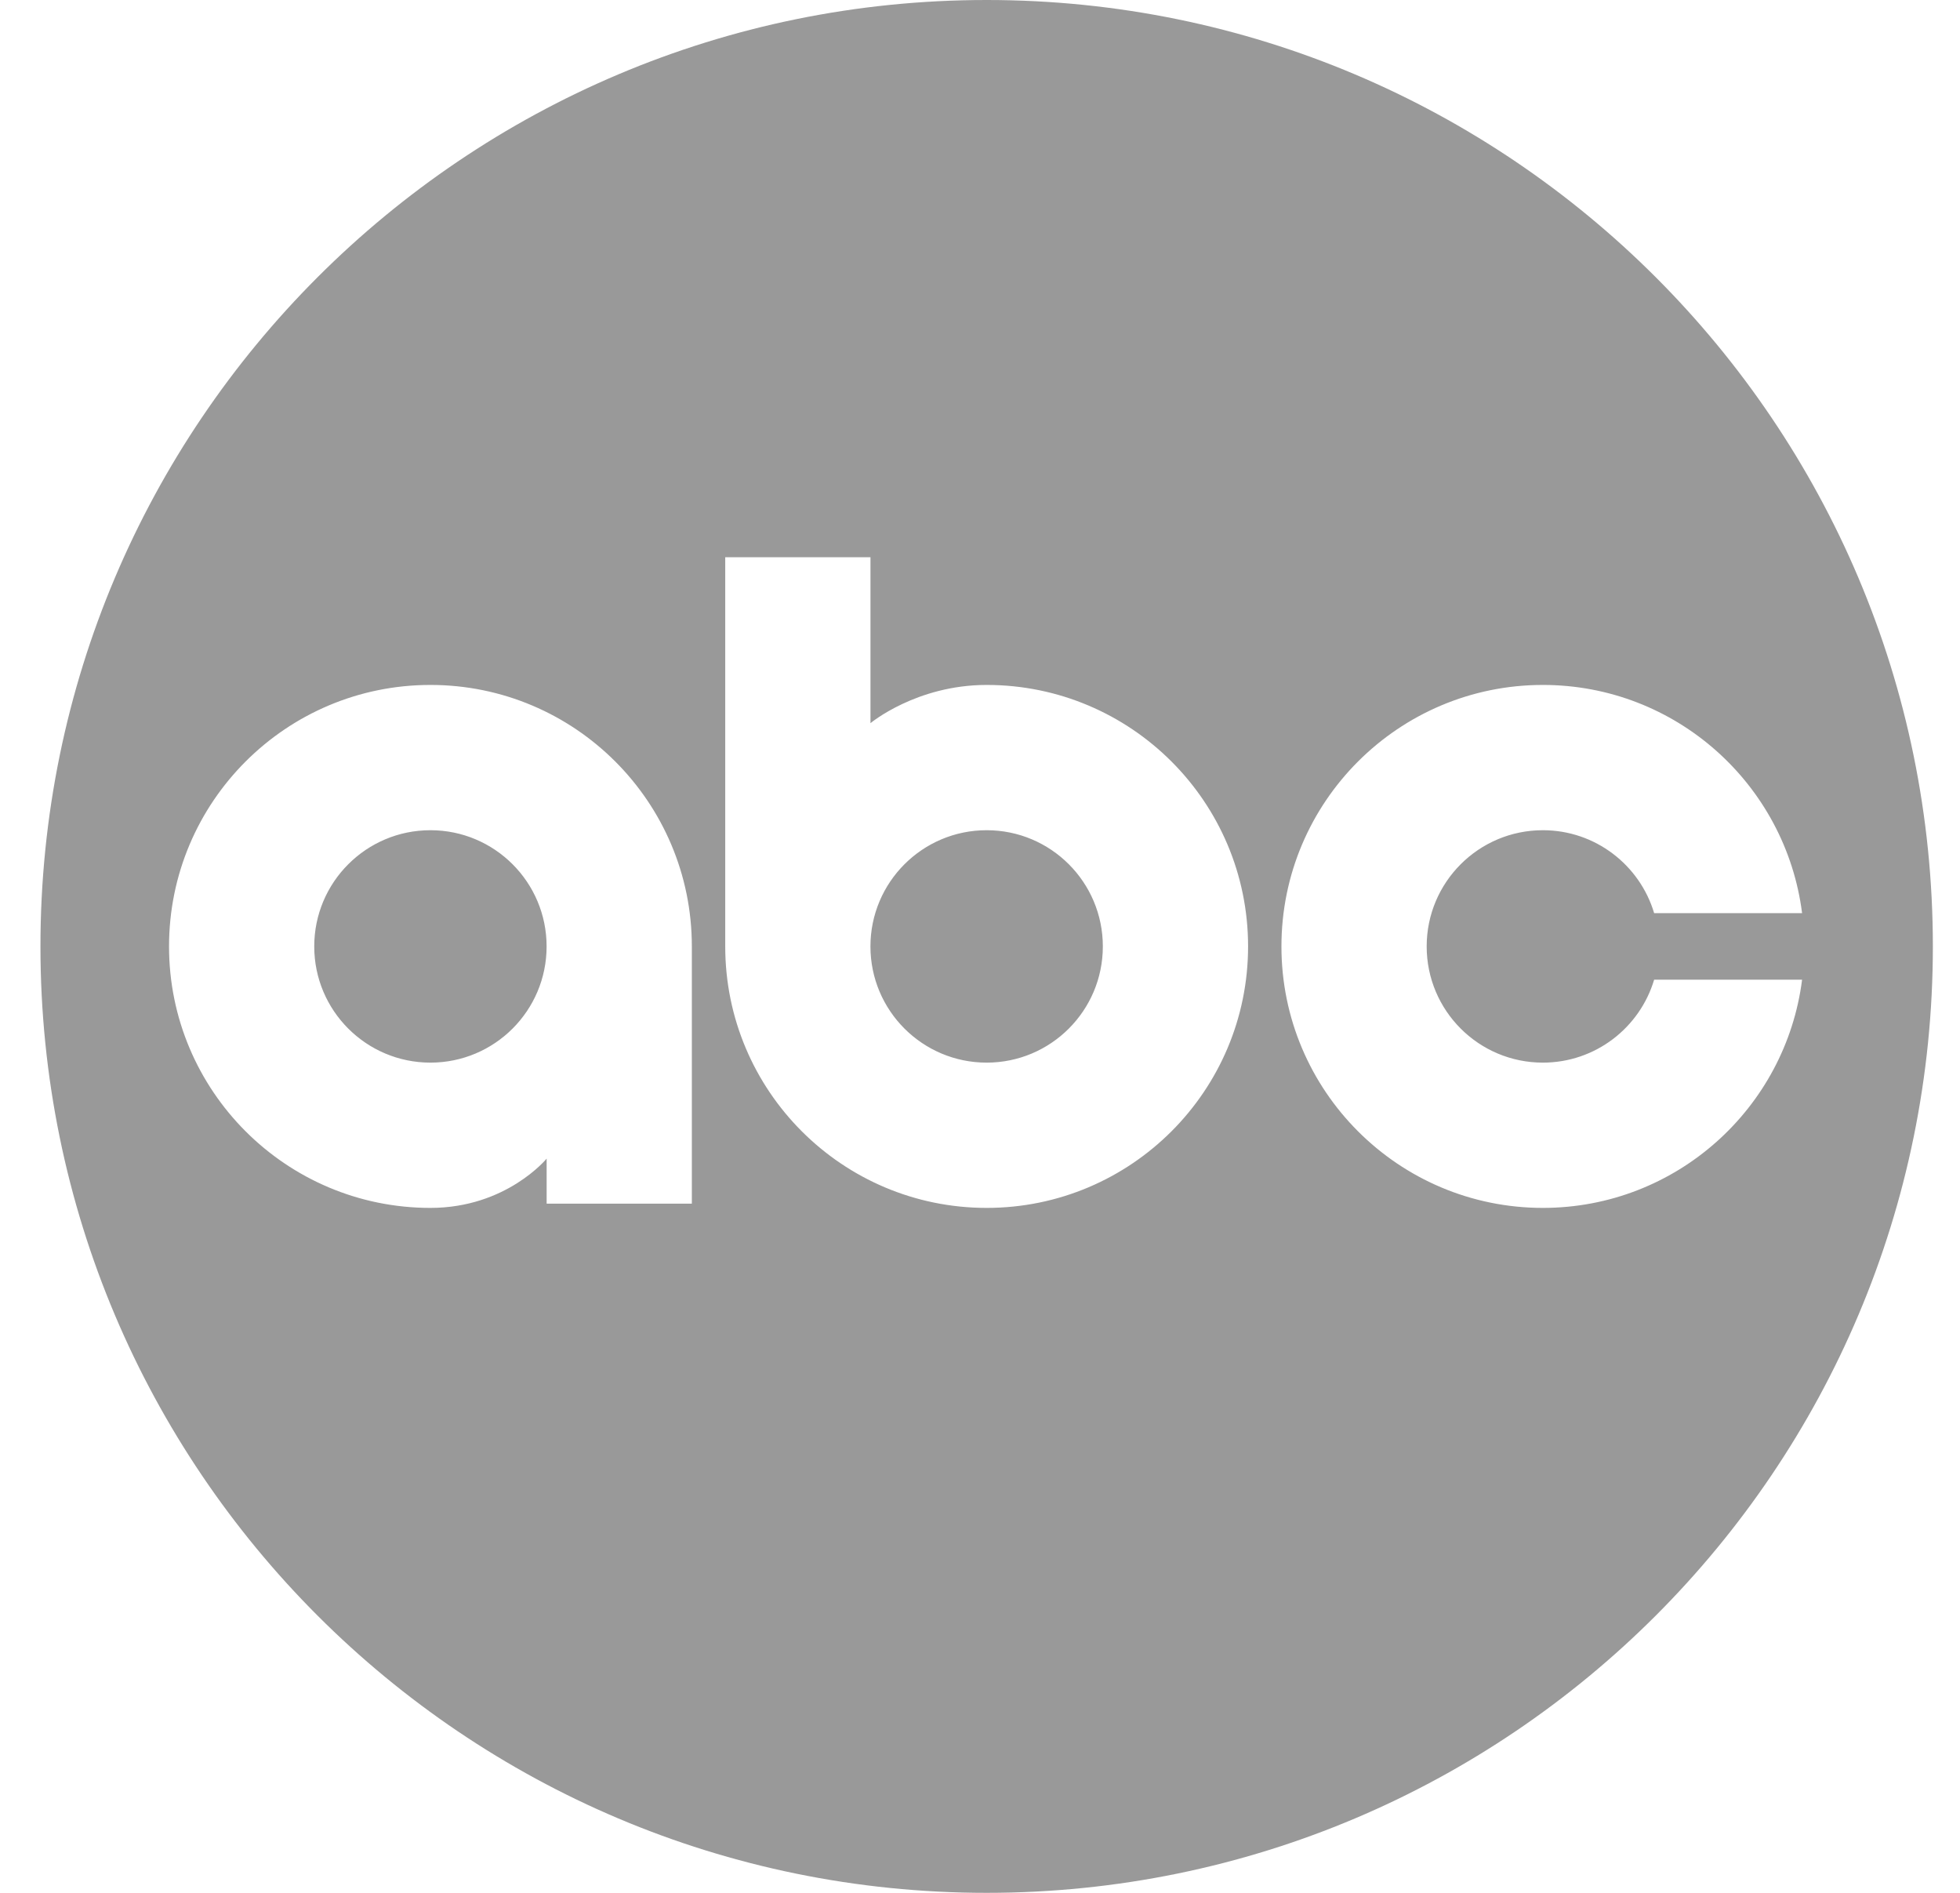 <svg width="58" height="56" viewBox="0 0 58 56" fill="none" xmlns="http://www.w3.org/2000/svg">
<g id="logo 1" clip-path="url(#clip0_782_68510)">
<g id="type">
<g id="Group">
<path id="Vector" d="M16.175 28C16.175 29.899 14.636 31.438 12.737 31.438C10.838 31.438 9.299 29.899 9.299 28C9.299 26.101 10.838 24.562 12.737 24.562C14.636 24.562 16.175 26.101 16.175 28ZM29.197 24.562C27.298 24.562 25.758 26.101 25.758 28C25.758 29.899 27.298 31.438 29.197 31.438C31.096 31.438 32.635 29.899 32.635 28C32.635 26.101 31.096 24.562 29.197 24.562ZM57.197 28C57.197 43.464 44.661 56 29.197 56C13.733 56 1.197 43.464 1.197 28C1.197 12.536 13.733 0 29.197 0C44.661 0 57.197 12.536 57.197 28ZM20.473 28C20.473 23.728 17.01 20.264 12.737 20.264C8.465 20.264 5.002 23.728 5.002 28C5.002 32.272 8.465 35.736 12.737 35.736C14.983 35.736 16.176 34.278 16.176 34.278V35.611H20.473V28H20.473ZM36.933 28C36.933 23.728 33.469 20.264 29.197 20.264C27.113 20.264 25.759 21.395 25.759 21.395L25.759 16.486H21.461V28C21.461 32.272 24.924 35.736 29.197 35.736C33.469 35.736 36.933 32.272 36.933 28ZM53.327 28.985H48.949C48.526 30.403 47.212 31.438 45.656 31.438C43.757 31.438 42.218 29.899 42.218 28C42.218 26.101 43.757 24.562 45.656 24.562C47.212 24.562 48.526 25.597 48.949 27.015H53.327C52.843 23.208 49.595 20.264 45.656 20.264C41.384 20.264 37.92 23.728 37.92 28C37.92 32.272 41.384 35.736 45.656 35.736C49.594 35.736 52.843 32.792 53.327 28.985Z" fill="#999999"/>
</g>
</g>
</g>
<defs>
<clipPath id="clip0_782_68510">
<rect width="56.933" height="56" fill="white" transform="translate(0.768)"/>
</clipPath>
</defs>
</svg>
